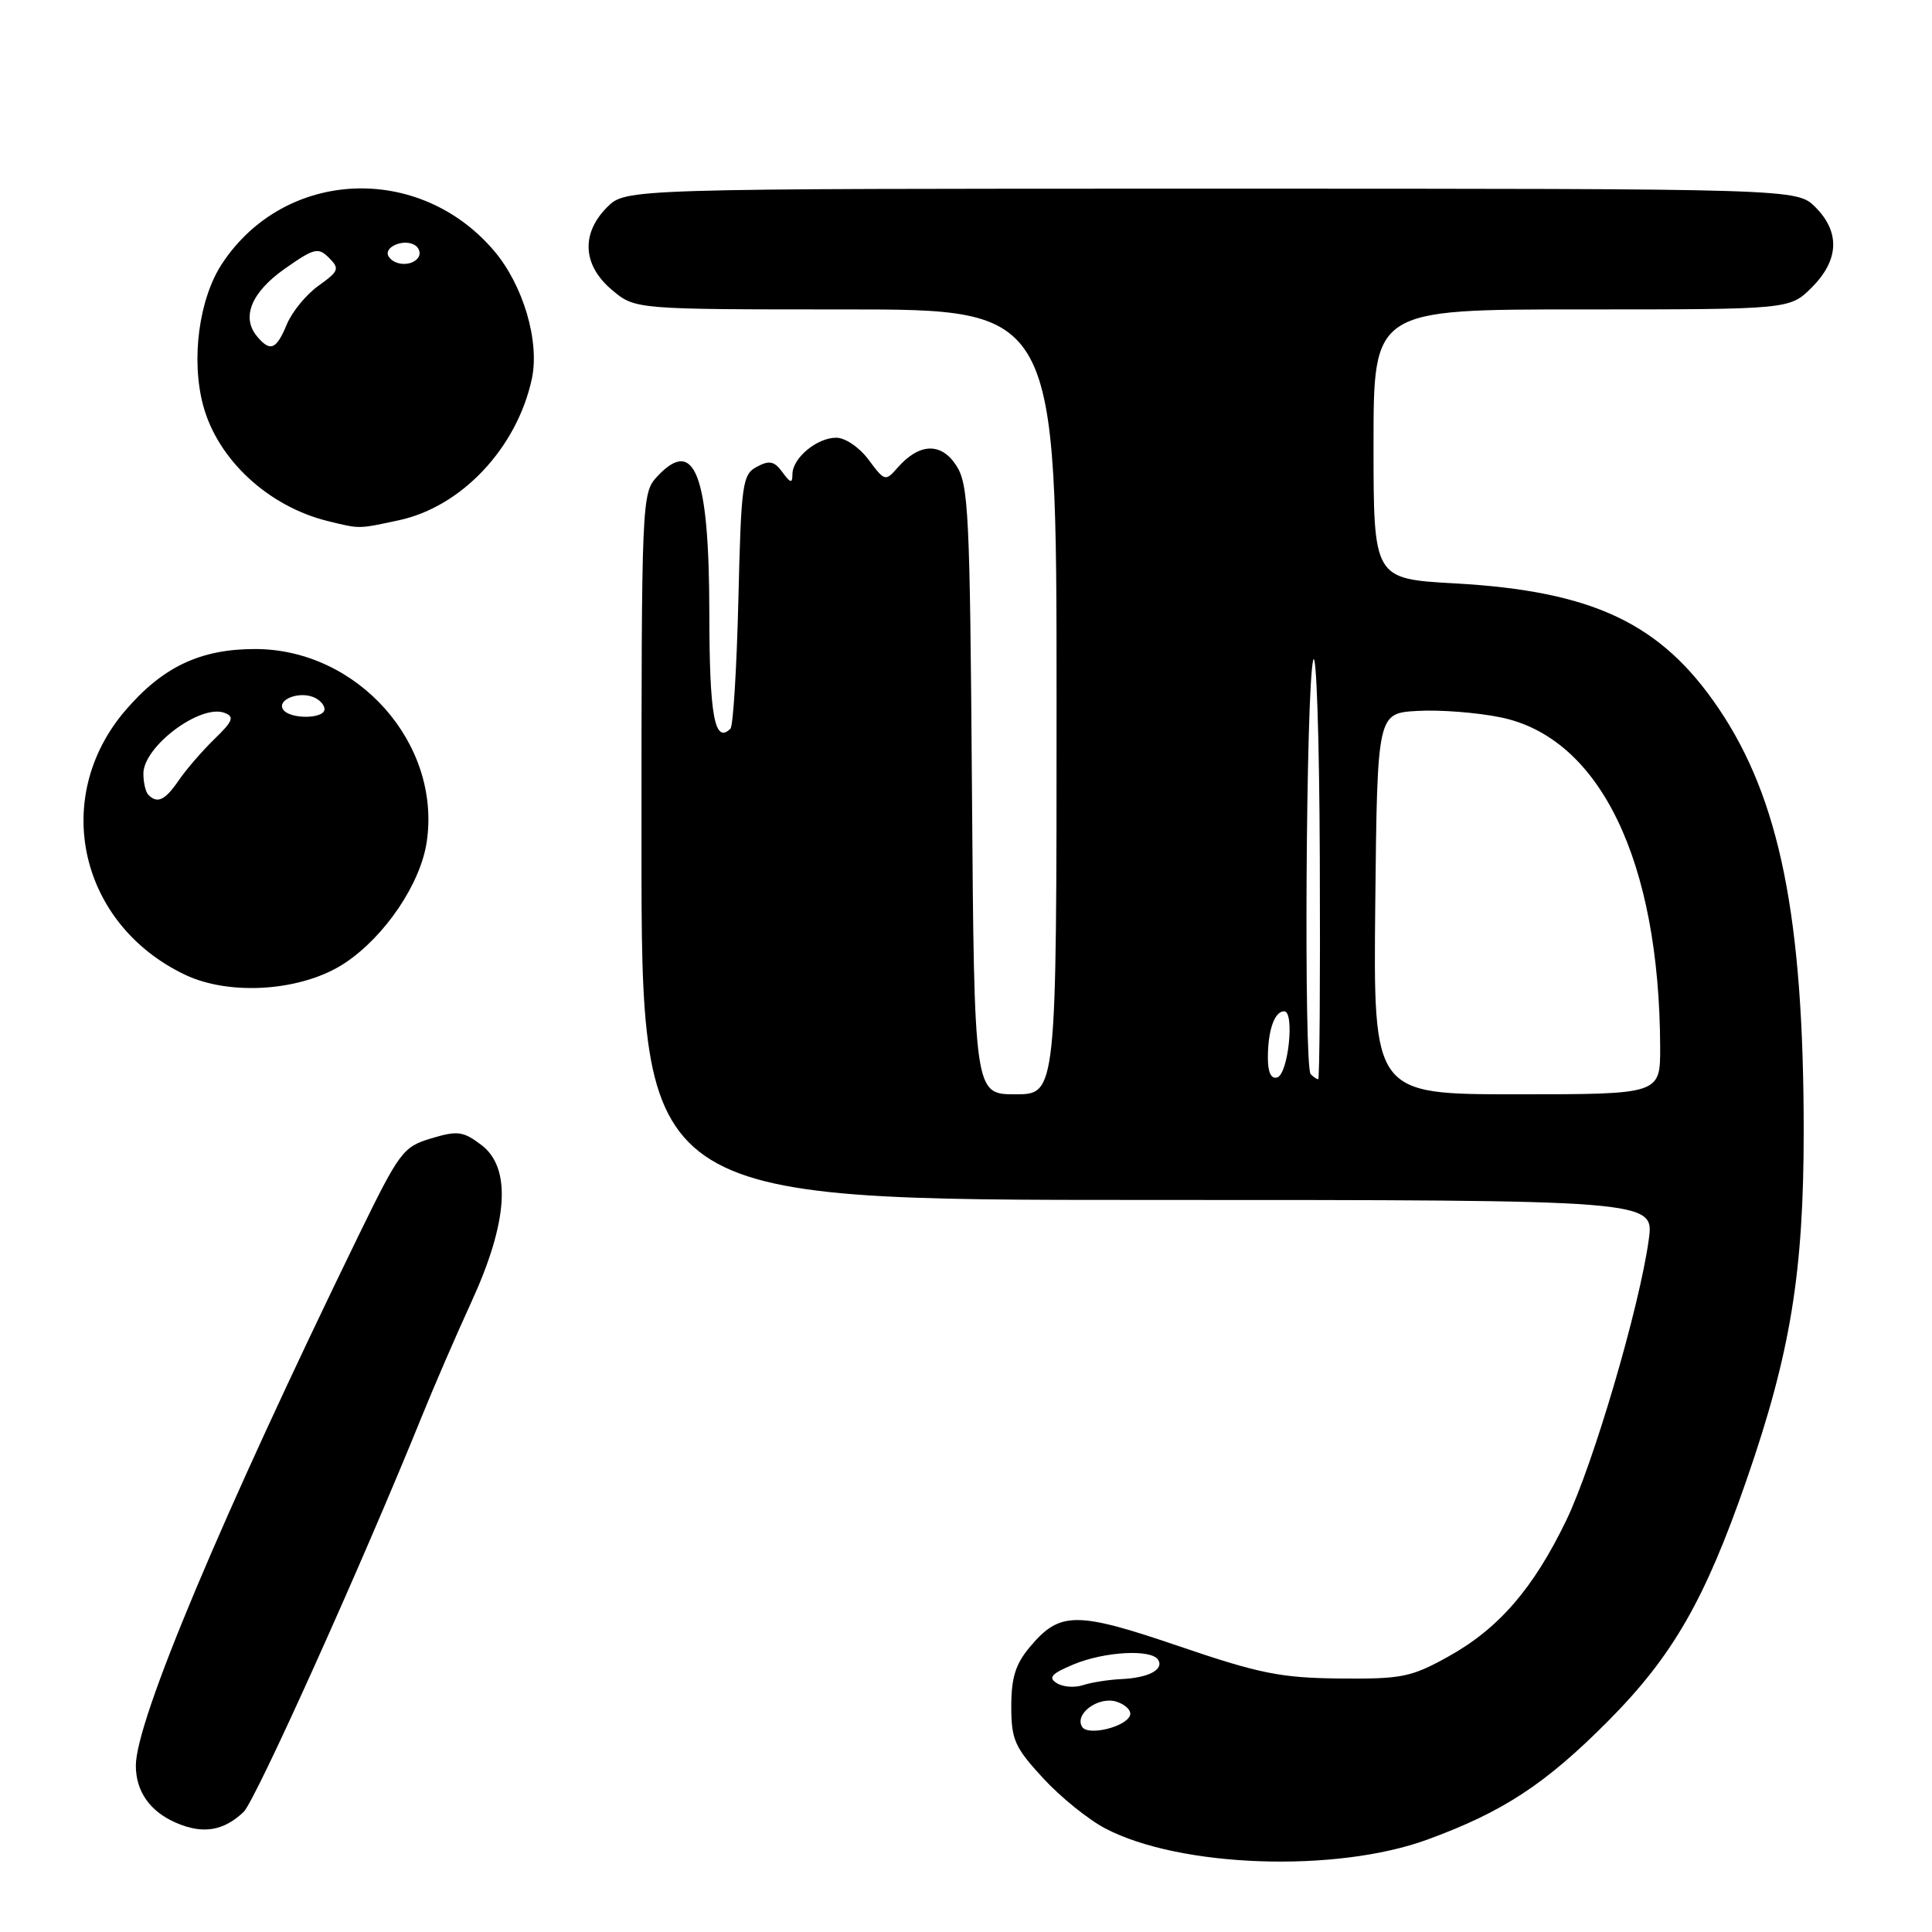 <?xml version="1.0" encoding="UTF-8" standalone="no"?>
<!DOCTYPE svg PUBLIC "-//W3C//DTD SVG 1.1//EN" "http://www.w3.org/Graphics/SVG/1.1/DTD/svg11.dtd" >
<svg xmlns="http://www.w3.org/2000/svg" xmlns:xlink="http://www.w3.org/1999/xlink" version="1.1" viewBox="0 0 256 256">
 <g >
 <path fill="currentColor"
d=" M 189.12 243.76 C 199.14 240.10 204.75 236.42 213.04 228.09 C 221.64 219.44 225.90 212.03 231.41 196.15 C 237.25 179.32 239.00 168.64 239.00 149.84 C 238.99 121.55 235.83 105.84 227.72 93.86 C 220.09 82.58 211.09 78.32 192.75 77.30 C 182.00 76.70 182.00 76.70 182.00 58.85 C 182.00 41.00 182.00 41.00 209.58 41.00 C 237.15 41.00 237.15 41.00 240.08 38.08 C 243.68 34.47 243.85 30.76 240.55 27.45 C 238.09 25.00 238.09 25.00 160.50 25.00 C 82.91 25.00 82.91 25.00 80.45 27.45 C 76.96 30.95 77.20 35.15 81.08 38.41 C 84.15 41.00 84.15 41.00 112.08 41.00 C 140.00 41.00 140.00 41.00 140.00 93.00 C 140.00 145.00 140.00 145.00 134.54 145.00 C 129.09 145.00 129.09 145.00 128.79 104.70 C 128.52 67.83 128.35 64.17 126.69 61.65 C 124.67 58.57 121.77 58.71 118.89 62.02 C 117.34 63.80 117.20 63.76 115.11 60.94 C 113.88 59.28 112.01 58.00 110.80 58.00 C 108.24 58.00 105.00 60.70 105.00 62.85 C 105.00 64.09 104.74 64.03 103.67 62.56 C 102.60 61.10 101.94 60.96 100.29 61.85 C 98.37 62.87 98.21 64.04 97.84 79.42 C 97.62 88.48 97.15 96.19 96.79 96.55 C 94.69 98.64 94.00 94.85 93.99 81.19 C 93.97 62.83 92.05 57.81 87.09 63.13 C 85.03 65.34 85.00 66.09 85.00 112.19 C 85.00 159.00 85.00 159.00 152.09 159.00 C 219.19 159.00 219.19 159.00 218.47 164.25 C 217.26 173.14 211.12 194.04 207.54 201.45 C 203.18 210.49 198.57 215.82 191.86 219.53 C 186.98 222.24 185.70 222.49 177.50 222.41 C 169.70 222.33 166.87 221.76 156.25 218.14 C 142.65 213.50 140.44 213.50 136.50 218.19 C 134.57 220.47 134.00 222.28 134.00 226.10 C 134.00 230.52 134.45 231.53 138.21 235.61 C 140.52 238.12 144.23 241.12 146.46 242.28 C 156.36 247.47 177.03 248.18 189.12 243.76 Z  M 32.29 240.08 C 33.86 238.57 48.01 207.17 55.97 187.50 C 57.53 183.65 60.45 176.90 62.47 172.50 C 67.34 161.88 67.79 154.75 63.79 151.72 C 61.37 149.89 60.63 149.79 57.14 150.84 C 53.40 151.96 52.94 152.59 47.49 163.76 C 29.30 201.11 18.00 228.01 18.00 233.96 C 18.00 237.37 19.88 240.04 23.33 241.53 C 26.88 243.07 29.63 242.62 32.29 240.08 Z  M 45.74 127.58 C 51.03 124.04 55.71 117.11 56.54 111.58 C 58.50 98.51 47.38 86.00 33.80 86.00 C 26.54 86.00 21.56 88.36 16.60 94.15 C 6.72 105.70 10.50 122.47 24.50 129.15 C 30.53 132.03 40.15 131.32 45.74 127.58 Z  M 52.84 68.94 C 61.16 67.16 68.49 59.36 70.47 50.21 C 71.54 45.23 69.32 37.73 65.42 33.18 C 55.47 21.55 37.72 22.40 29.45 34.90 C 26.36 39.56 25.28 47.66 26.93 53.76 C 28.87 60.93 35.59 67.14 43.50 69.06 C 47.75 70.10 47.42 70.10 52.84 68.94 Z  M 143.39 228.82 C 142.32 227.10 145.56 224.73 147.94 225.48 C 149.14 225.86 149.94 226.67 149.74 227.28 C 149.22 228.83 144.15 230.06 143.39 228.82 Z  M 140.02 223.02 C 138.85 222.29 139.32 221.77 142.23 220.55 C 146.34 218.83 152.57 218.49 153.46 219.93 C 154.26 221.23 152.17 222.33 148.56 222.49 C 146.88 222.57 144.60 222.93 143.50 223.29 C 142.40 223.66 140.83 223.54 140.02 223.02 Z  M 182.23 119.75 C 182.50 94.50 182.50 94.50 187.83 94.20 C 190.76 94.03 195.71 94.41 198.83 95.05 C 212.00 97.74 219.90 114.07 219.98 138.75 C 220.00 145.00 220.00 145.00 200.98 145.00 C 181.97 145.00 181.97 145.00 182.23 119.75 Z  M 168.00 140.17 C 168.00 136.52 168.88 134.00 170.16 134.00 C 171.57 134.00 170.71 142.28 169.25 142.76 C 168.44 143.02 168.00 142.12 168.00 140.17 Z  M 173.67 142.33 C 172.75 141.42 173.05 91.22 174.00 87.50 C 174.42 85.85 174.82 97.66 174.88 113.75 C 174.95 129.84 174.85 143.00 174.67 143.00 C 174.48 143.00 174.03 142.70 173.67 142.33 Z  M 19.67 105.33 C 19.30 104.97 19.00 103.70 19.00 102.51 C 19.00 98.90 26.57 93.24 29.76 94.46 C 31.09 94.97 30.87 95.55 28.43 97.91 C 26.82 99.48 24.69 101.93 23.70 103.38 C 21.88 106.04 20.87 106.53 19.67 105.33 Z  M 37.50 93.99 C 36.71 92.73 39.50 91.59 41.50 92.36 C 42.33 92.68 43.00 93.40 43.00 93.97 C 43.00 95.30 38.31 95.32 37.50 93.99 Z  M 34.05 44.56 C 31.94 42.02 33.32 38.71 37.76 35.59 C 41.64 32.87 42.17 32.74 43.60 34.17 C 45.03 35.60 44.90 35.93 42.22 37.85 C 40.59 39.00 38.70 41.31 38.01 42.97 C 36.61 46.35 35.80 46.67 34.05 44.56 Z  M 51.50 33.99 C 50.74 32.76 53.49 31.57 54.97 32.48 C 55.55 32.84 55.77 33.56 55.46 34.07 C 54.69 35.30 52.28 35.26 51.50 33.99 Z "/>
</g>
</svg>